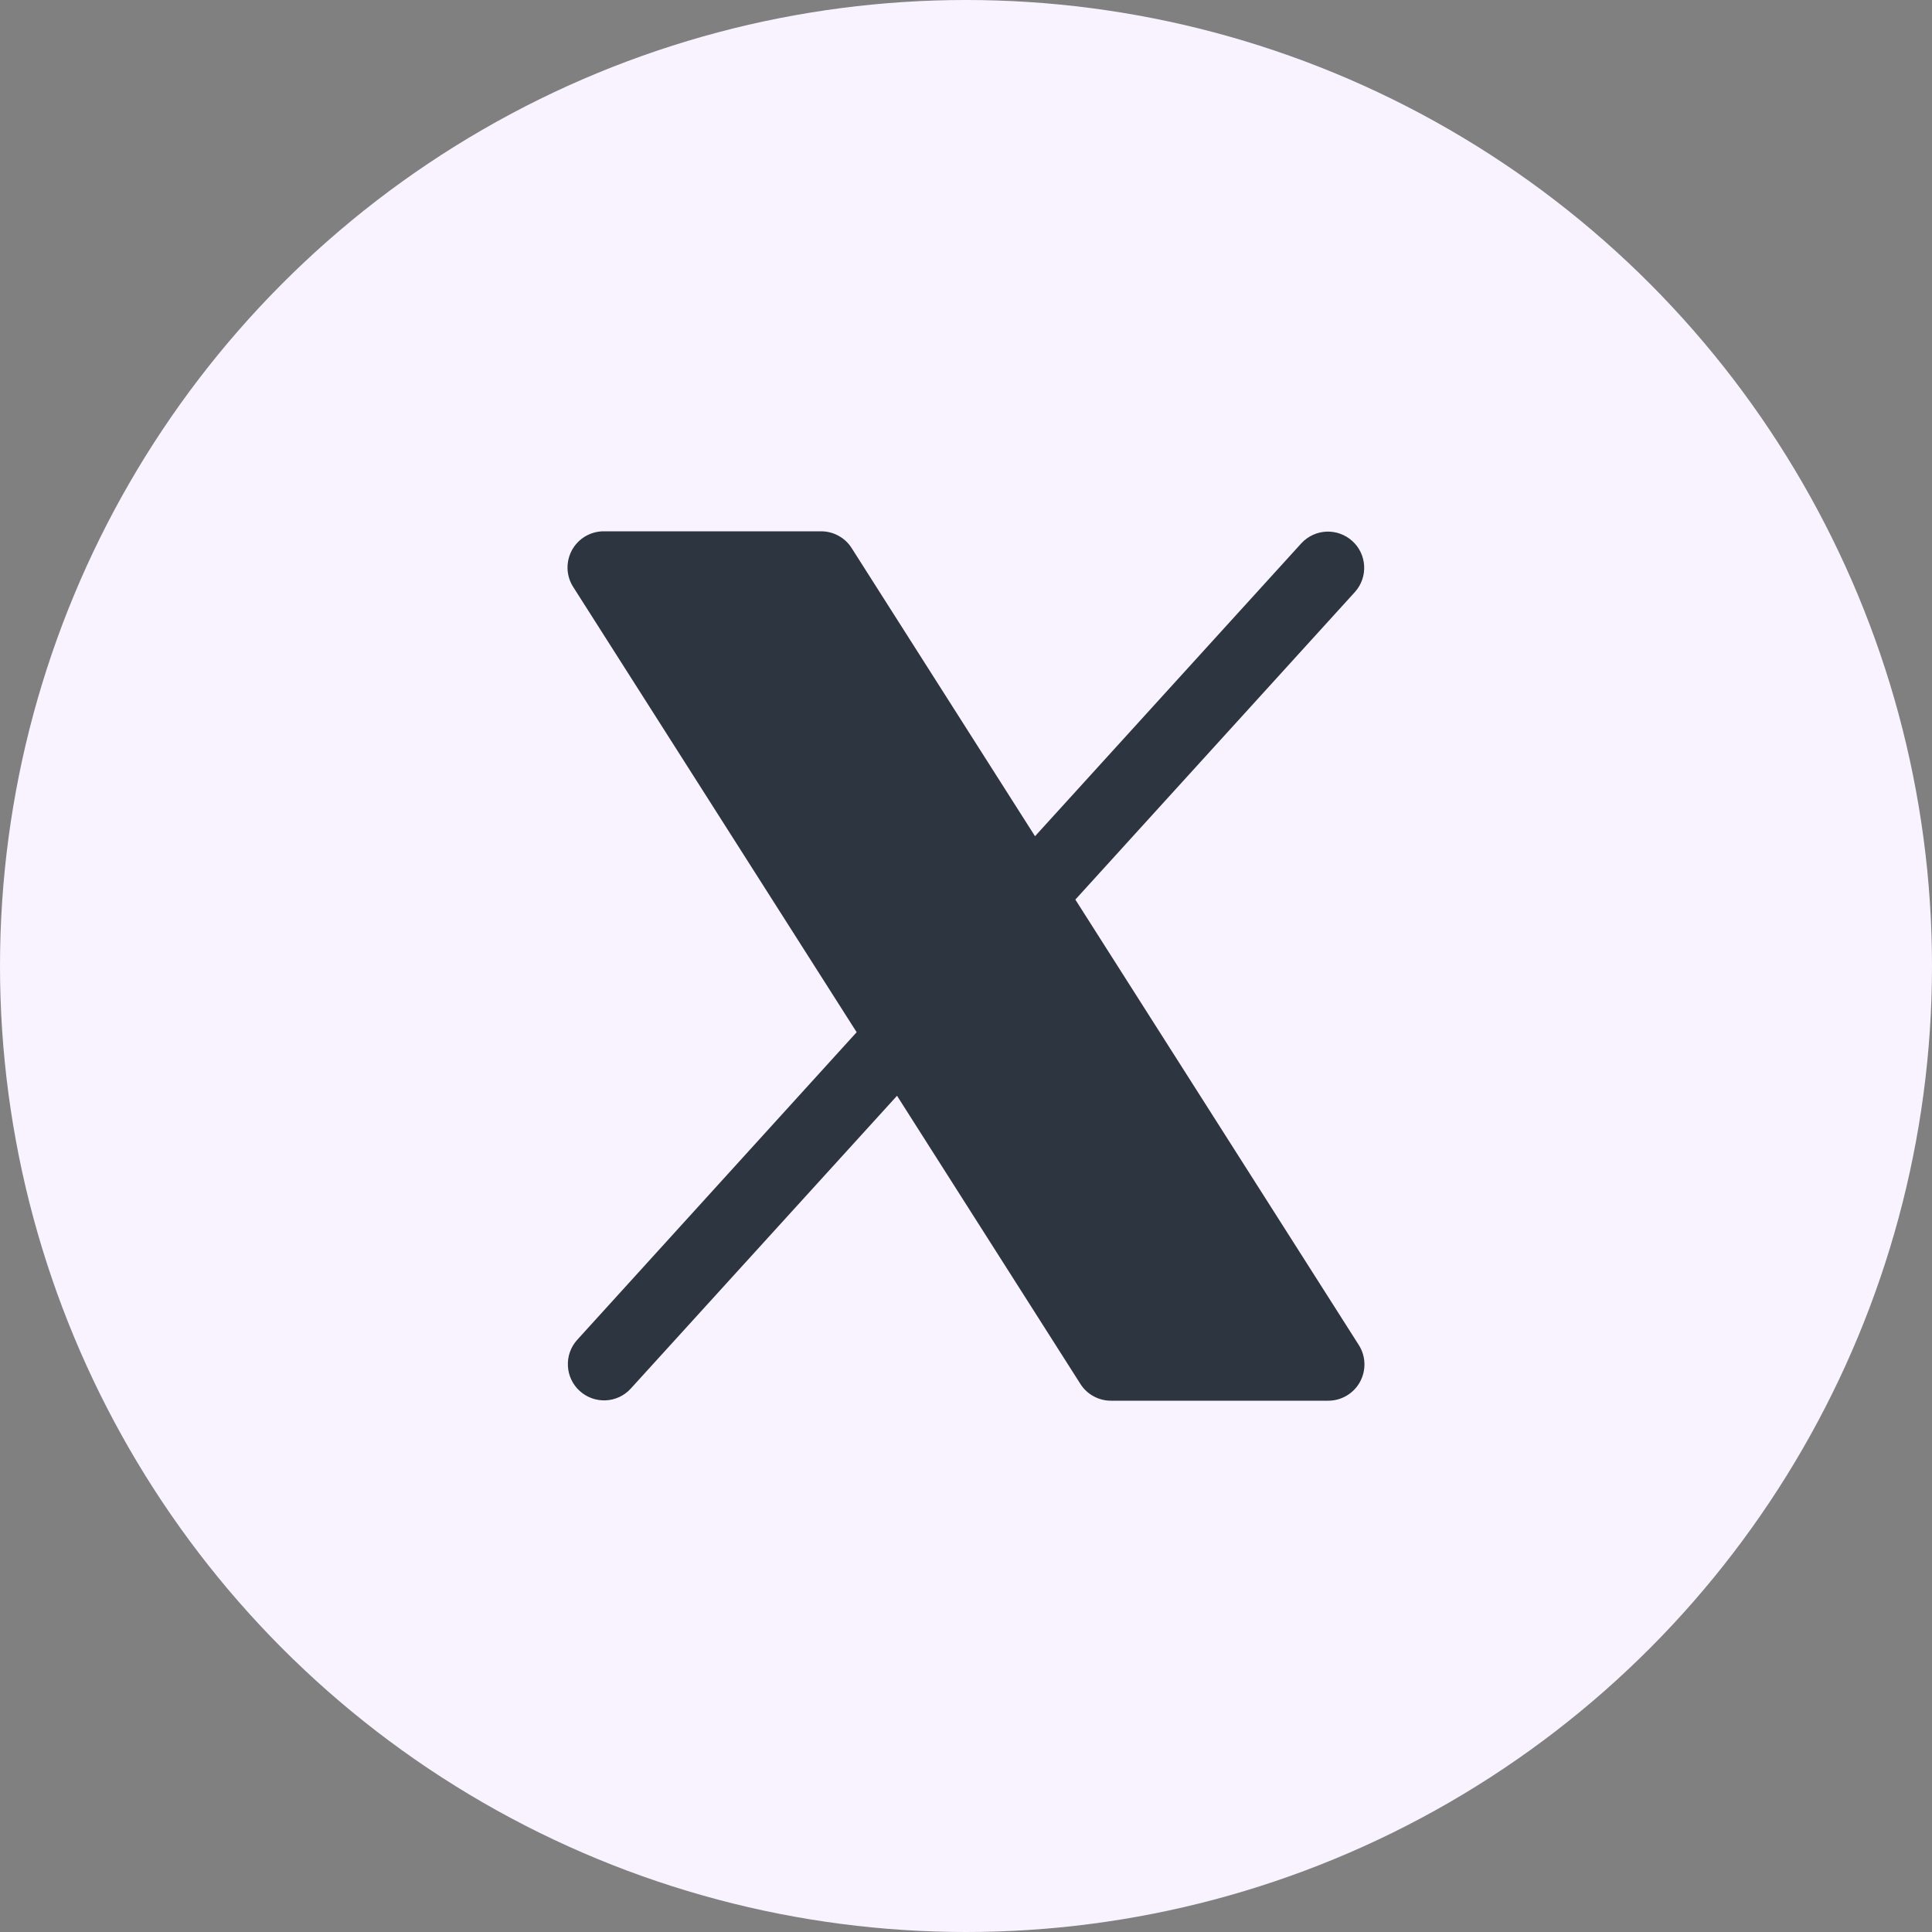 <svg width="40" height="40" viewBox="0 0 40 40" fill="none" xmlns="http://www.w3.org/2000/svg">
<rect x="0" y="0" width="40" height="40" fill="#808080" stroke="none"/>
<circle cx="20" cy="20" r="20" fill="#F9F3FF"/>
<path d="M28.157 28.611C28.092 28.729 27.997 28.827 27.882 28.895C27.766 28.964 27.635 29 27.5 29H23C22.874 29 22.75 28.968 22.639 28.907C22.529 28.846 22.435 28.759 22.368 28.652L18.572 22.687L13.055 28.754C12.921 28.899 12.735 28.985 12.538 28.993C12.341 29.001 12.148 28.931 12.002 28.798C11.856 28.666 11.768 28.481 11.758 28.284C11.747 28.087 11.814 27.893 11.945 27.746L17.736 21.371L11.868 12.153C11.795 12.04 11.755 11.909 11.75 11.775C11.746 11.64 11.778 11.507 11.842 11.389C11.907 11.271 12.002 11.173 12.118 11.104C12.234 11.036 12.366 11 12.5 11H17C17.127 11 17.251 11.032 17.361 11.093C17.472 11.153 17.566 11.241 17.633 11.348L21.429 17.313L26.945 11.246C27.08 11.101 27.266 11.015 27.463 11.007C27.66 10.999 27.853 11.069 27.999 11.202C28.145 11.334 28.233 11.519 28.243 11.716C28.254 11.913 28.186 12.107 28.055 12.254L22.264 18.625L28.133 27.848C28.205 27.961 28.245 28.092 28.249 28.226C28.253 28.36 28.221 28.493 28.157 28.611Z" fill="#2C3540"/>
</svg>
